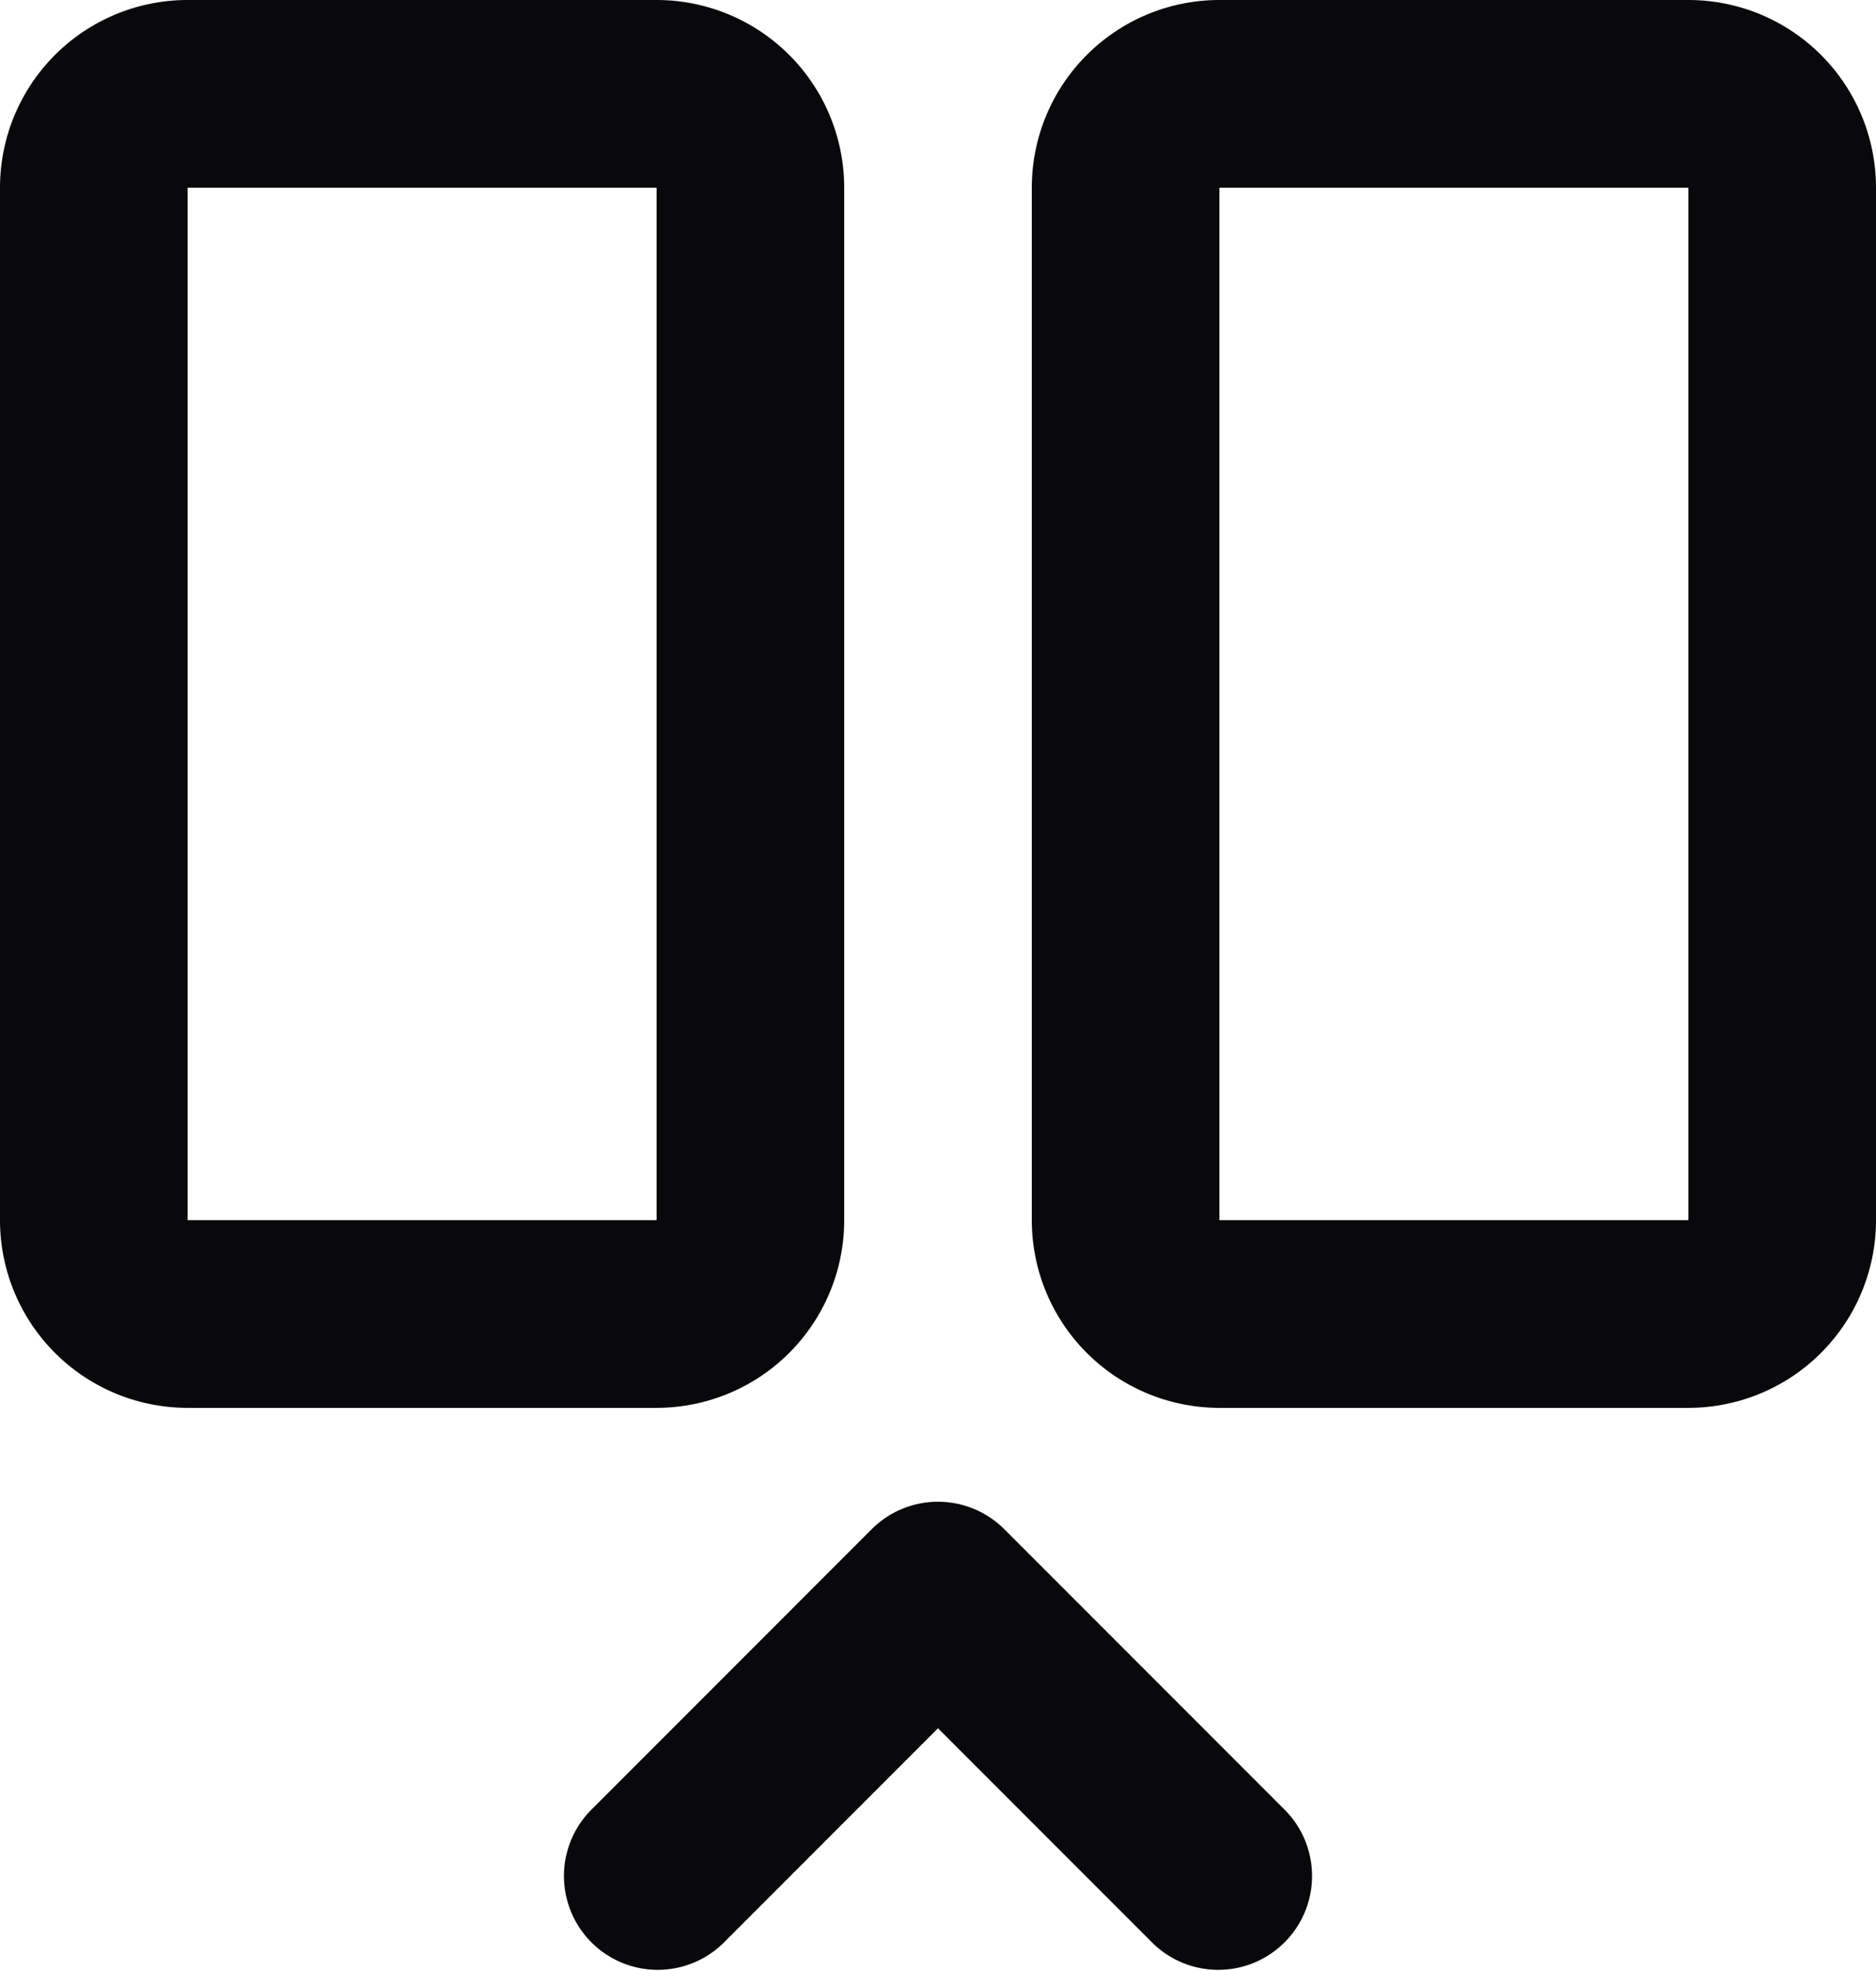 <svg id="between-vertical-end" xmlns="http://www.w3.org/2000/svg" width="20" height="21" viewBox="0 0 20 21">
  <path id="Vector" d="M6.293,19.293a1,1,0,0,0,1.414,1.414ZM10,17l.707-.707a1,1,0,0,0-1.414,0Zm2.293,3.707a1,1,0,0,0,1.414-1.414ZM2,2H7V0H2ZM7,2H9A2,2,0,0,0,7,0ZM7,2V13H9V2ZM7,13v2a2,2,0,0,0,2-2Zm0,0H2v2H7ZM2,13H0a2,2,0,0,0,2,2Zm0,0V2H0V13ZM2,2V0A2,2,0,0,0,0,2ZM7.707,20.707l3-3L9.293,16.293l-3,3Zm1.586-3,3,3,1.414-1.414-3-3ZM13,2h5V0H13Zm5,0h2a2,2,0,0,0-2-2Zm0,0V13h2V2Zm0,11v2a2,2,0,0,0,2-2Zm0,0H13v2h5Zm-5,0H11a2,2,0,0,0,2,2Zm0,0V2H11V13ZM13,2V0a2,2,0,0,0-2,2Z" fill="#09090b"/>
</svg>
